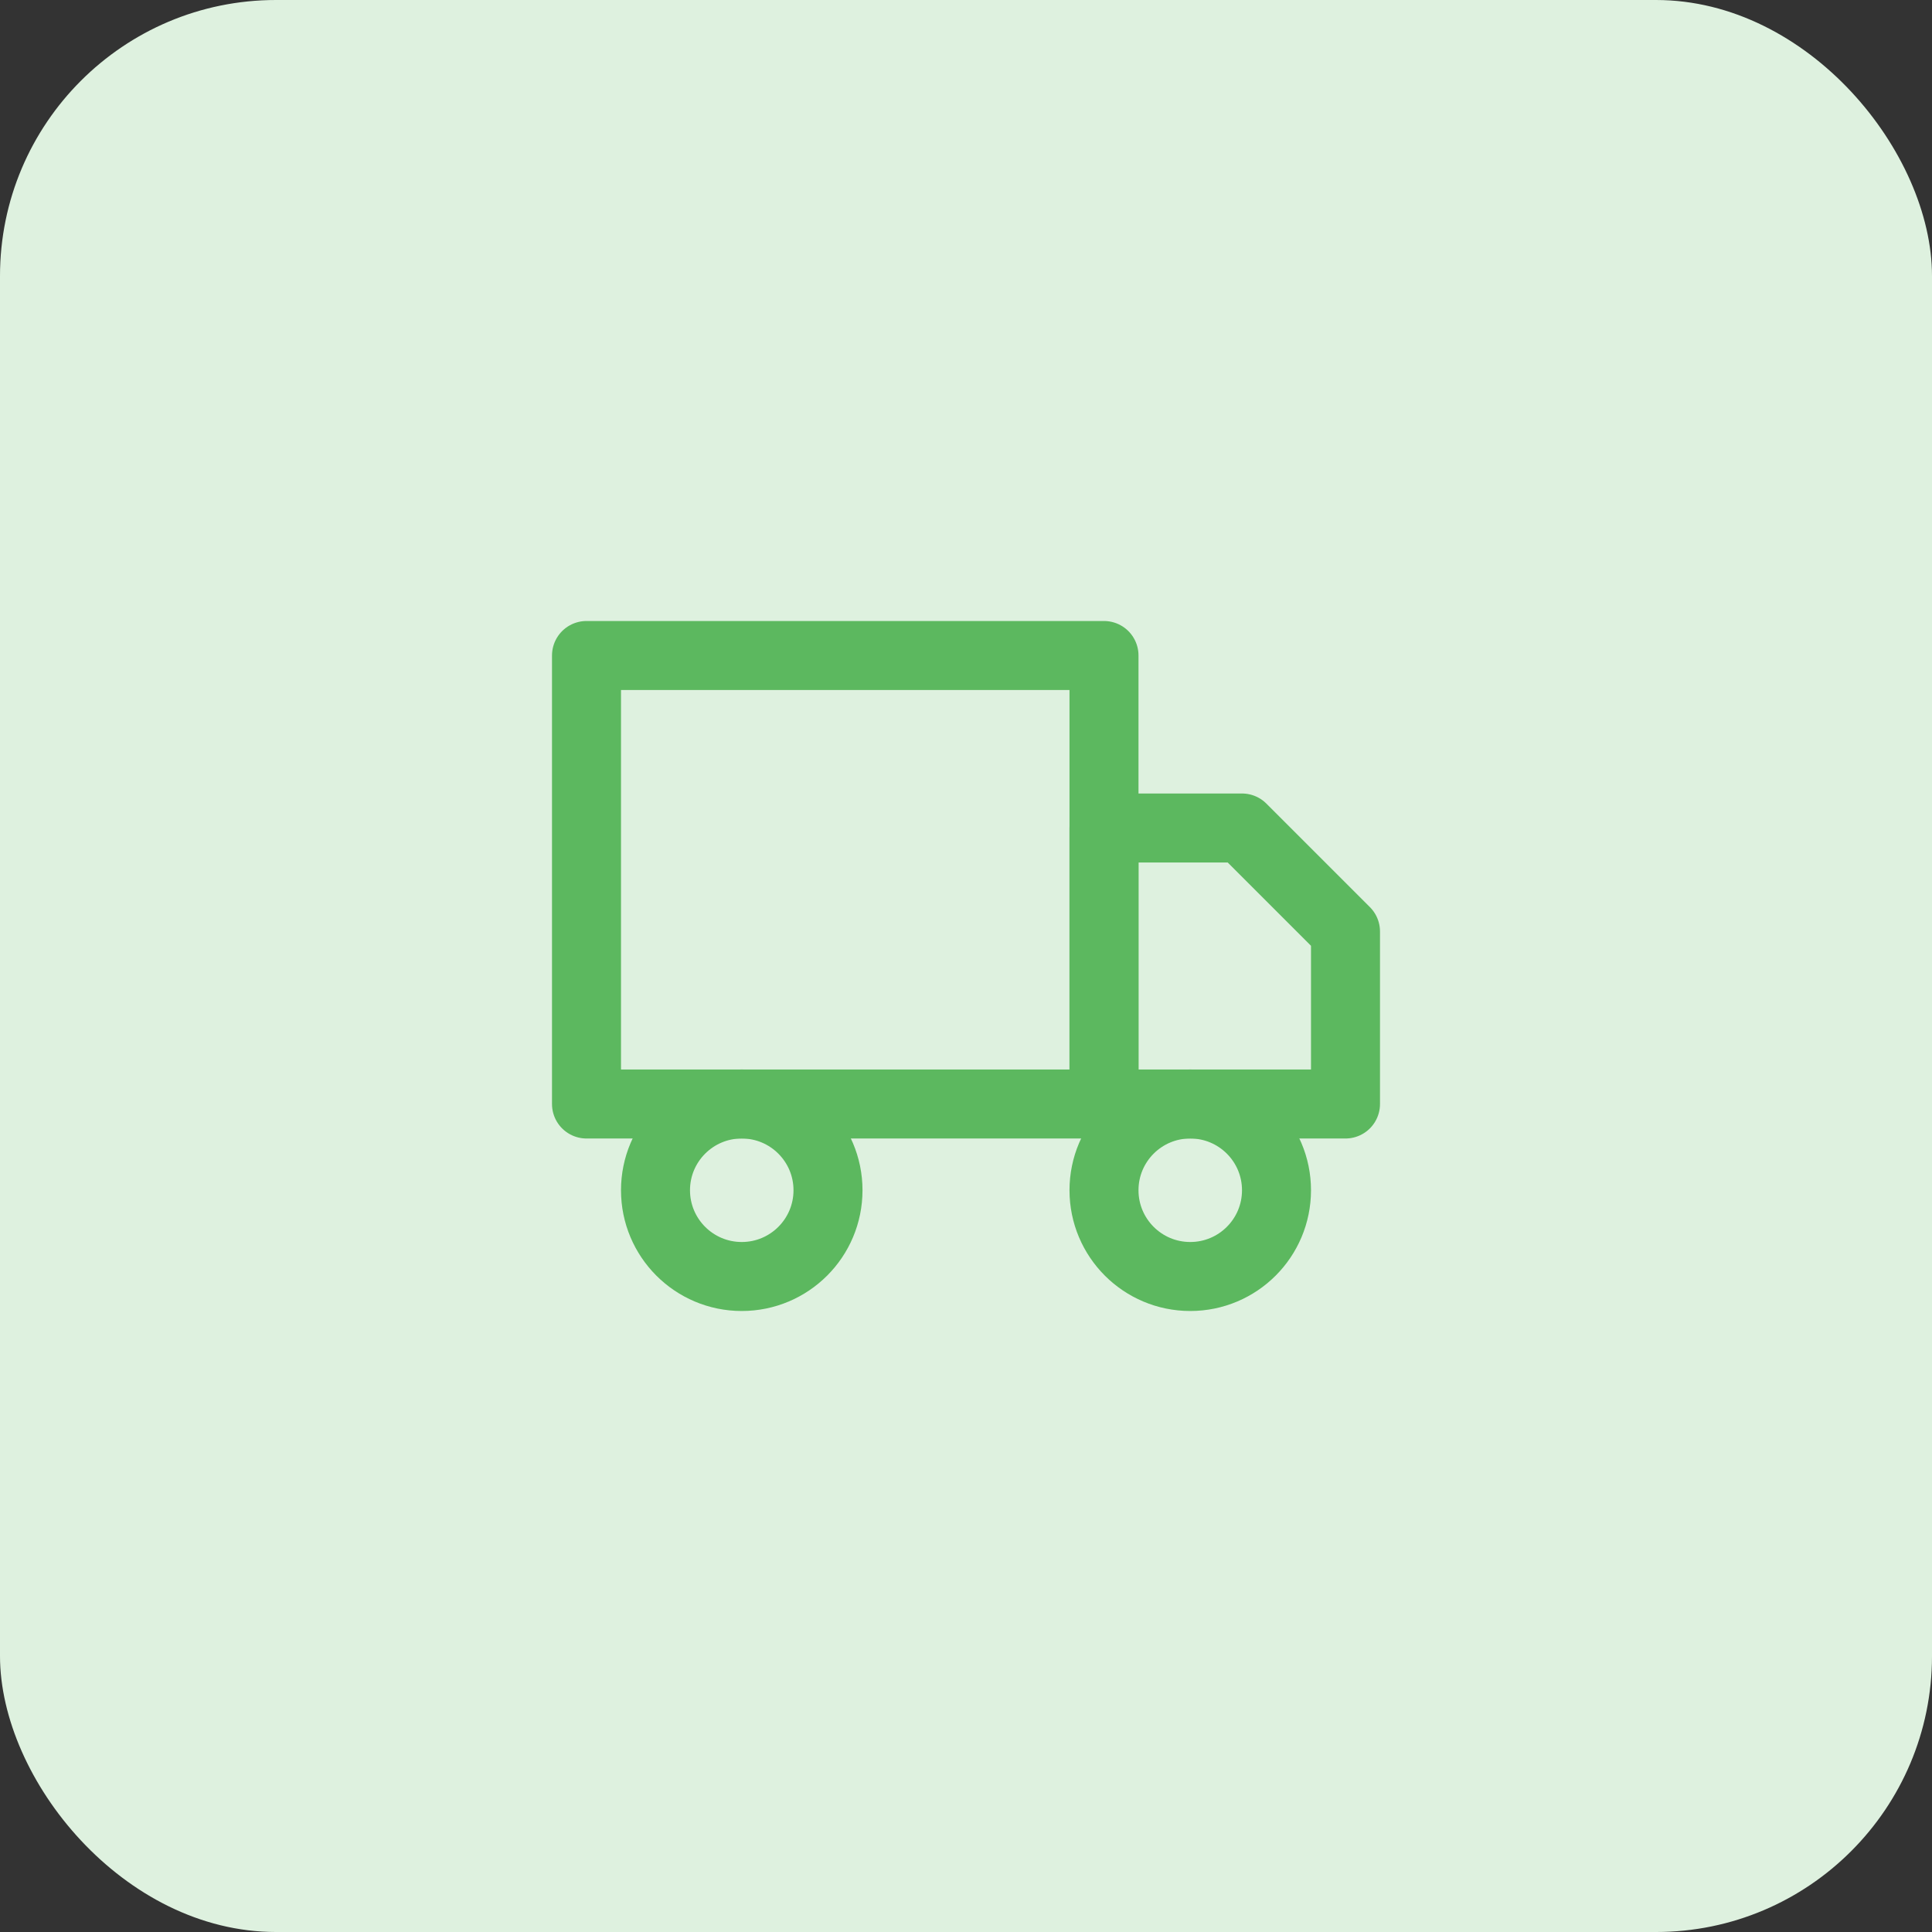 <svg width="56" height="56" viewBox="0 0 56 56" fill="none" xmlns="http://www.w3.org/2000/svg">
<rect x="0" y="0" width="56" height="56" fill="#333333" stroke="none"/>
<rect width="56" height="56" rx="8" fill="#DEF1DF"/>
<path d="M34.5 37C35.881 37 37 35.881 37 34.5C37 33.119 35.881 32 34.5 32C33.119 32 32 33.119 32 34.5C32 35.881 33.119 37 34.5 37Z" stroke="#5CB85F" stroke-width="2" stroke-linecap="round" stroke-linejoin="round"/>
<path d="M21.5 37C22.881 37 24 35.881 24 34.5C24 33.119 22.881 32 21.5 32C20.119 32 19 33.119 19 34.5C19 35.881 20.119 37 21.5 37Z" stroke="#5CB85F" stroke-width="2" stroke-linecap="round" stroke-linejoin="round"/>
<path d="M32 24H36L39 27V32H32V24Z" stroke="#5CB85F" stroke-width="2" stroke-linecap="round" stroke-linejoin="round"/>
<path d="M32 19H17V32H32V19Z" stroke="#5CB85F" stroke-width="2" stroke-linecap="round" stroke-linejoin="round"/>
</svg>
